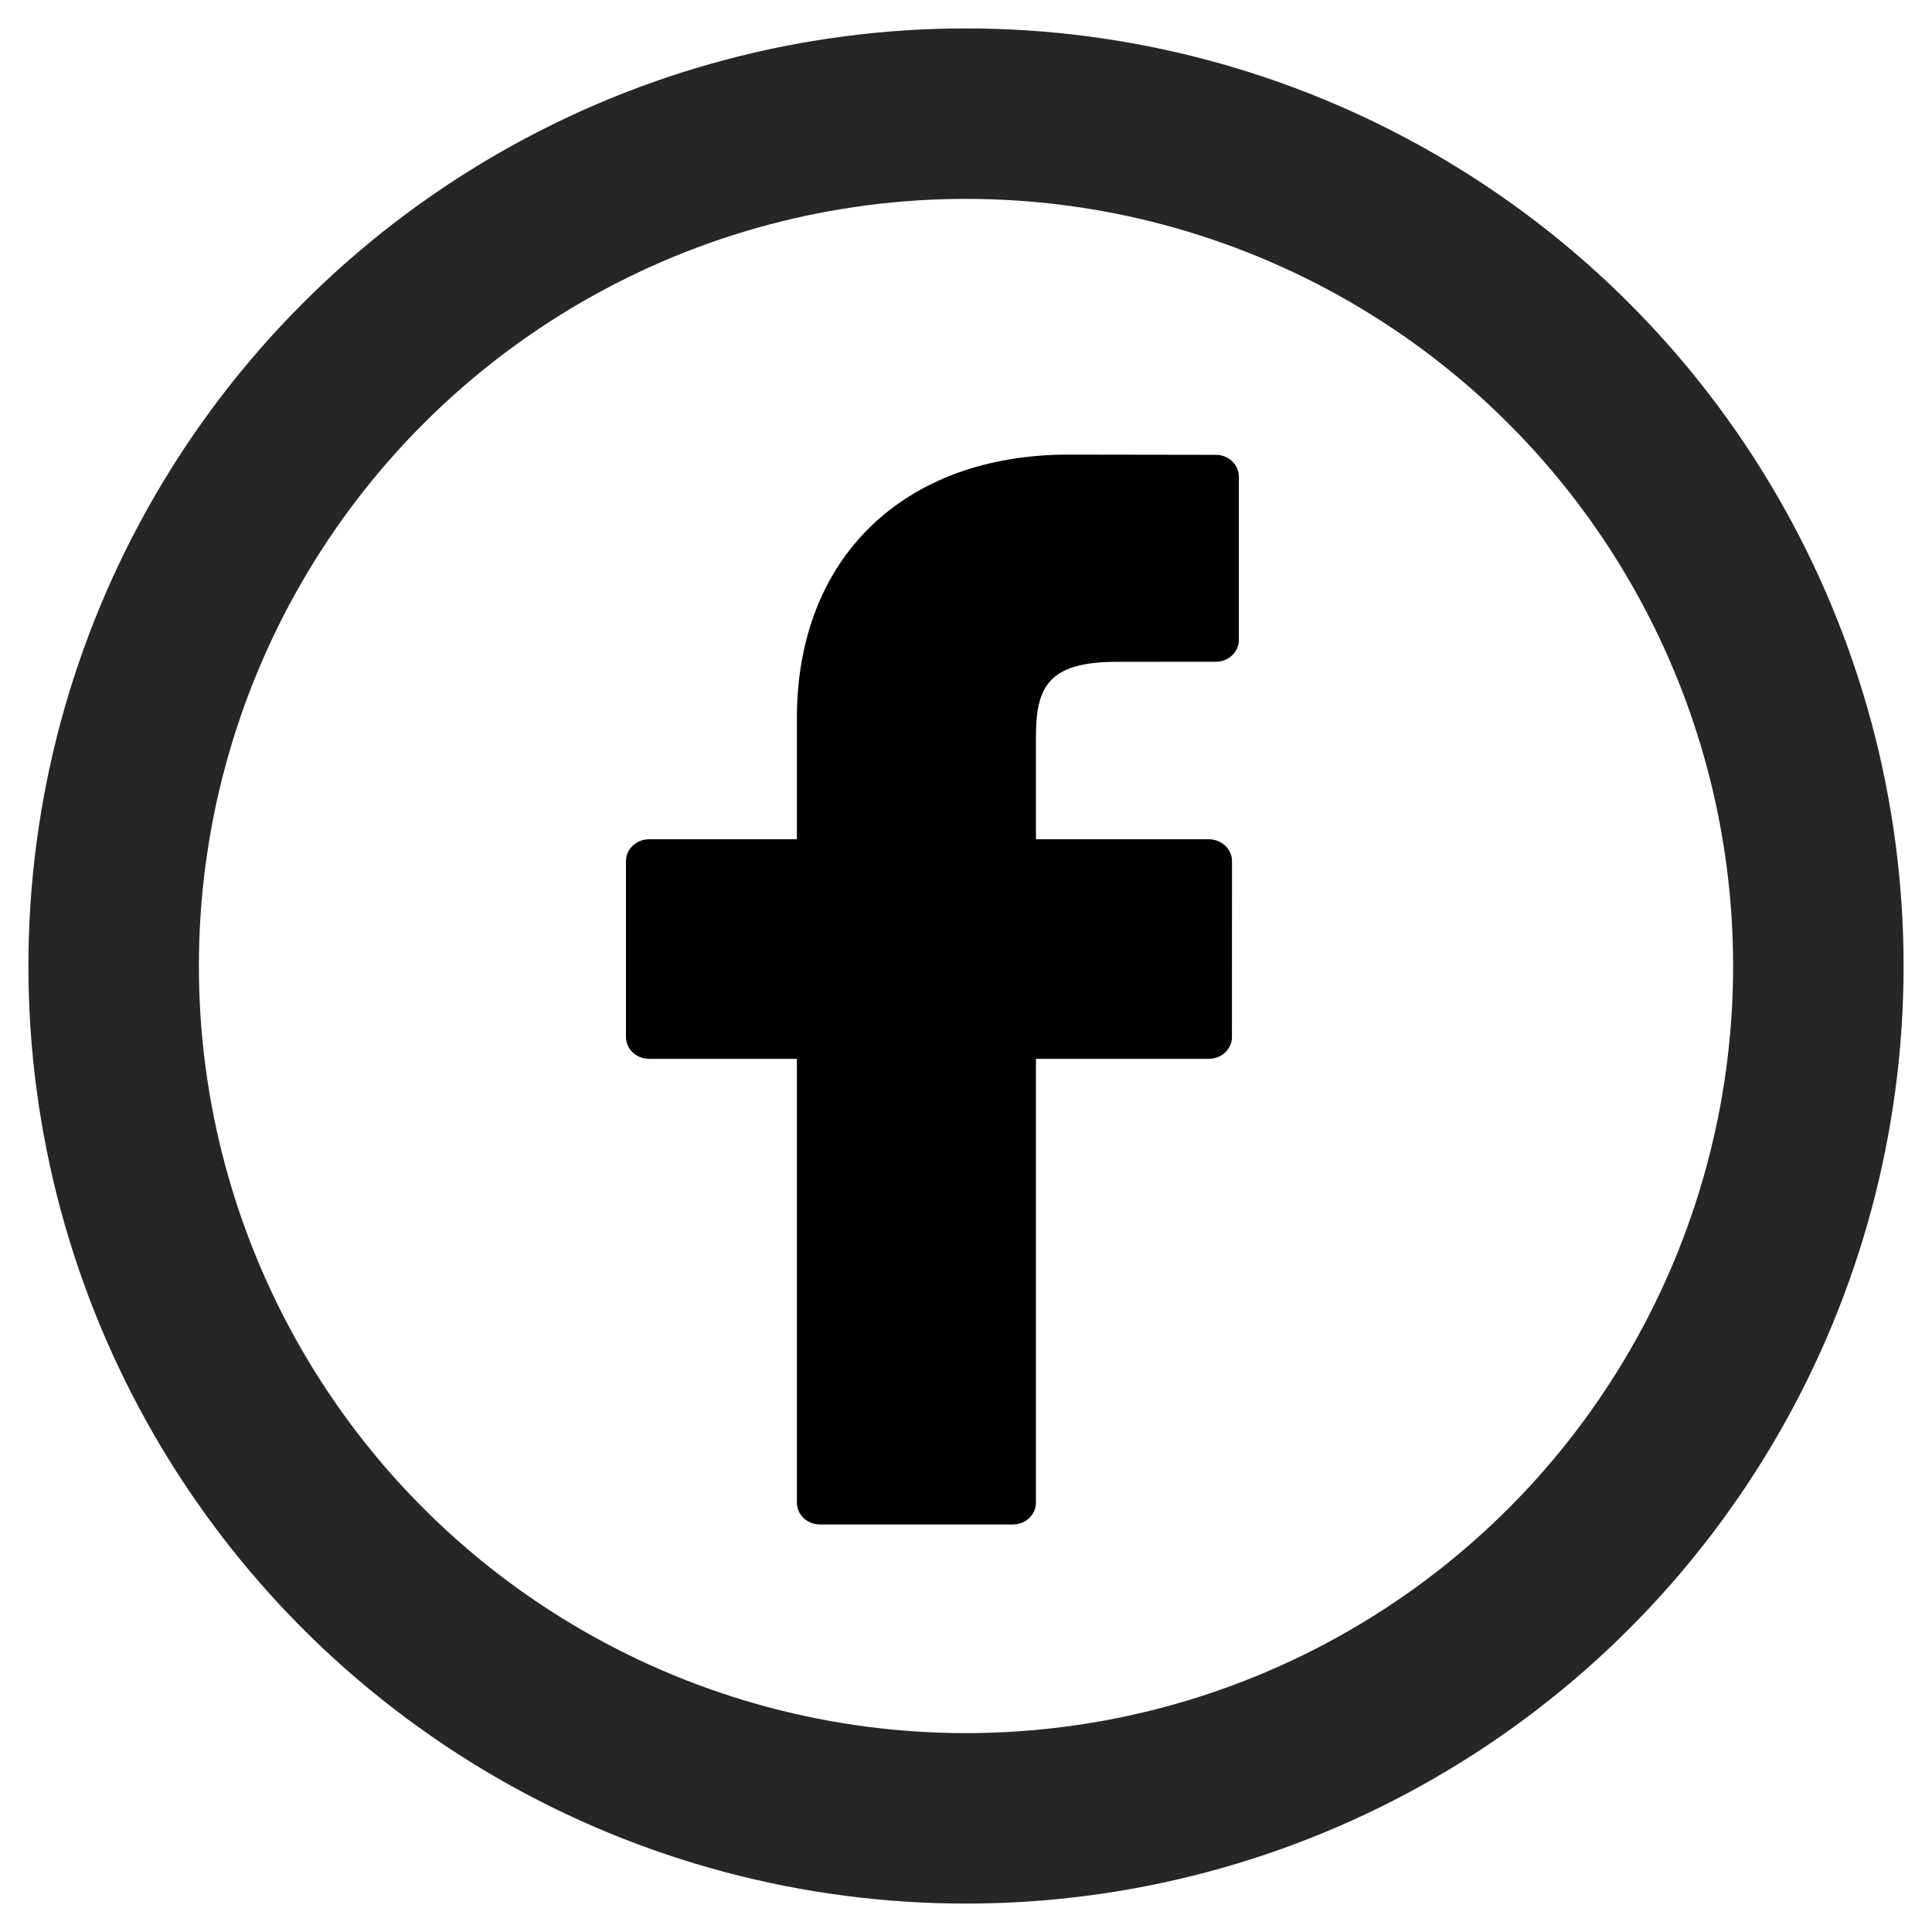 <?xml version="1.0" encoding="UTF-8"?>
<svg width="34px" height="34px" viewBox="0 0 34 34" version="1.1" xmlns="http://www.w3.org/2000/svg" xmlns:xlink="http://www.w3.org/1999/xlink">
    <!-- Generator: Sketch 52.2 (67145) - http://www.bohemiancoding.com/sketch -->
    <title>icon-facebook</title>
    <desc>Created with Sketch.</desc>
    <g id="Detalle-servicio" stroke="none" stroke-width="1" fill="none" fill-rule="evenodd">
        <g id="Detalle-consolidacion" transform="translate(-42, -741)">
            <g id="sidebar-top">
                <g id="icon-facebook" transform="translate(44, 743)">
                    <circle id="Oval" stroke="#262626" stroke-width="3" cx="15" cy="15" r="15"></circle>
                    <g id="facebook-logo" transform="translate(9, 6)" fill="#000000">
                        <path d="M10.396,0.004 L7.809,0 C4.902,0 3.024,1.819 3.024,4.634 L3.024,6.77 L0.423,6.77 C0.198,6.77 0.016,6.942 0.016,7.154 L0.016,10.25 C0.016,10.462 0.198,10.634 0.423,10.634 L3.024,10.634 L3.024,18.444 C3.024,18.656 3.206,18.828 3.431,18.828 L6.825,18.828 C7.049,18.828 7.231,18.656 7.231,18.444 L7.231,10.634 L10.273,10.634 C10.498,10.634 10.68,10.462 10.68,10.25 L10.681,7.154 C10.681,7.052 10.638,6.955 10.562,6.883 C10.485,6.811 10.382,6.77 10.274,6.77 L7.231,6.77 L7.231,4.959 C7.231,4.089 7.451,3.647 8.653,3.647 L10.395,3.646 C10.62,3.646 10.802,3.474 10.802,3.262 L10.802,0.388 C10.802,0.176 10.62,0.004 10.396,0.004 Z" id="Path"></path>
                    </g>
                </g>
            </g>
        </g>
    </g>
</svg>